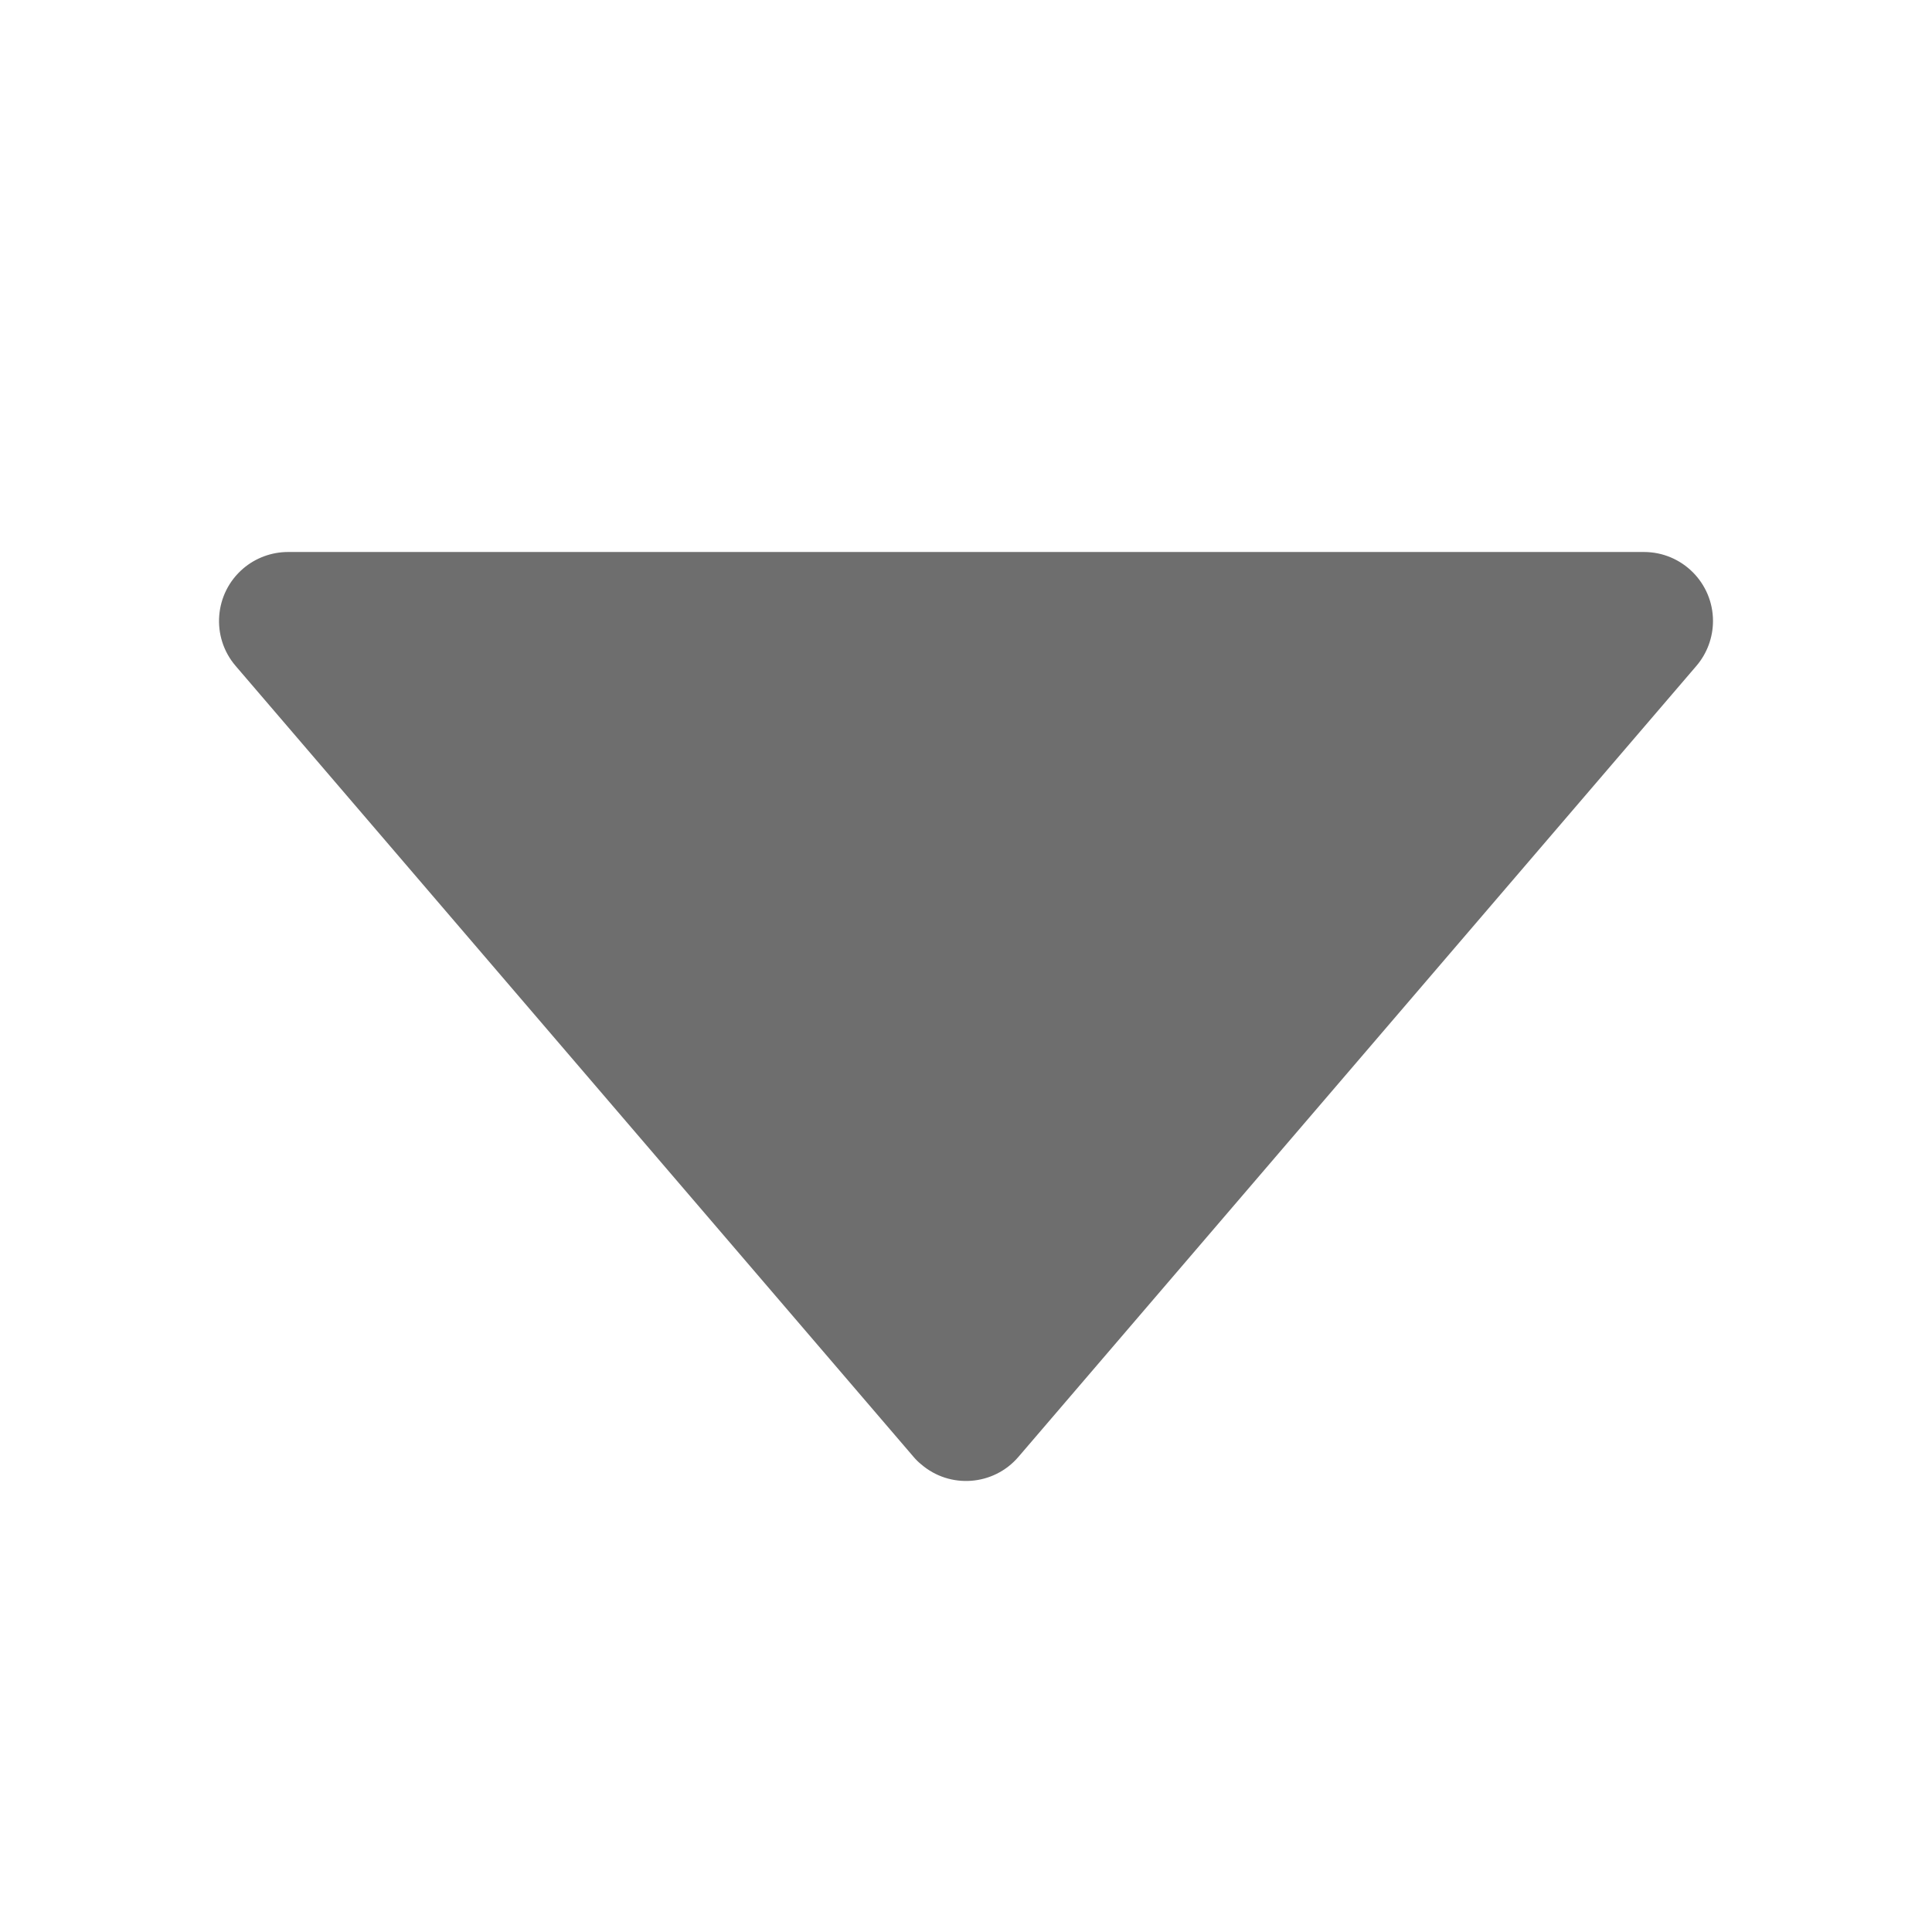 <?xml version="1.0" encoding="UTF-8"?>
<svg width="14px" height="14px" viewBox="0 0 14 14" version="1.1" xmlns="http://www.w3.org/2000/svg" xmlns:xlink="http://www.w3.org/1999/xlink">
    <!-- Generator: Sketch 54.1 (76490) - https://sketchapp.com -->
    <title>ic_arrow-down</title>
    <desc>Created with Sketch.</desc>
    <g id="ic_arrow-down" stroke="none" stroke-width="1" fill="none" fill-rule="evenodd">
        <g id="编组">
            <g transform="translate(7, 7) rotate(90) translate(-7, -7) ">
                <rect id="矩形" opacity="0.2" x="0" y="0" width="14" height="14"></rect>
                <path d="M4.825,1.707 L10.557,6.62 C10.767,6.8 10.791,7.116 10.611,7.325 C10.595,7.345 10.577,7.363 10.557,7.38 L4.825,12.293 C4.616,12.472 4.3,12.448 4.12,12.238 C4.043,12.148 4,12.032 4,11.913 L4,2.087 C4,1.811 4.224,1.587 4.5,1.587 C4.619,1.587 4.735,1.63 4.825,1.707 Z" id="路径-17" fill="#6E6E6E" fill-rule="nonzero"></path>
            </g>
        </g>
    </g>
</svg>